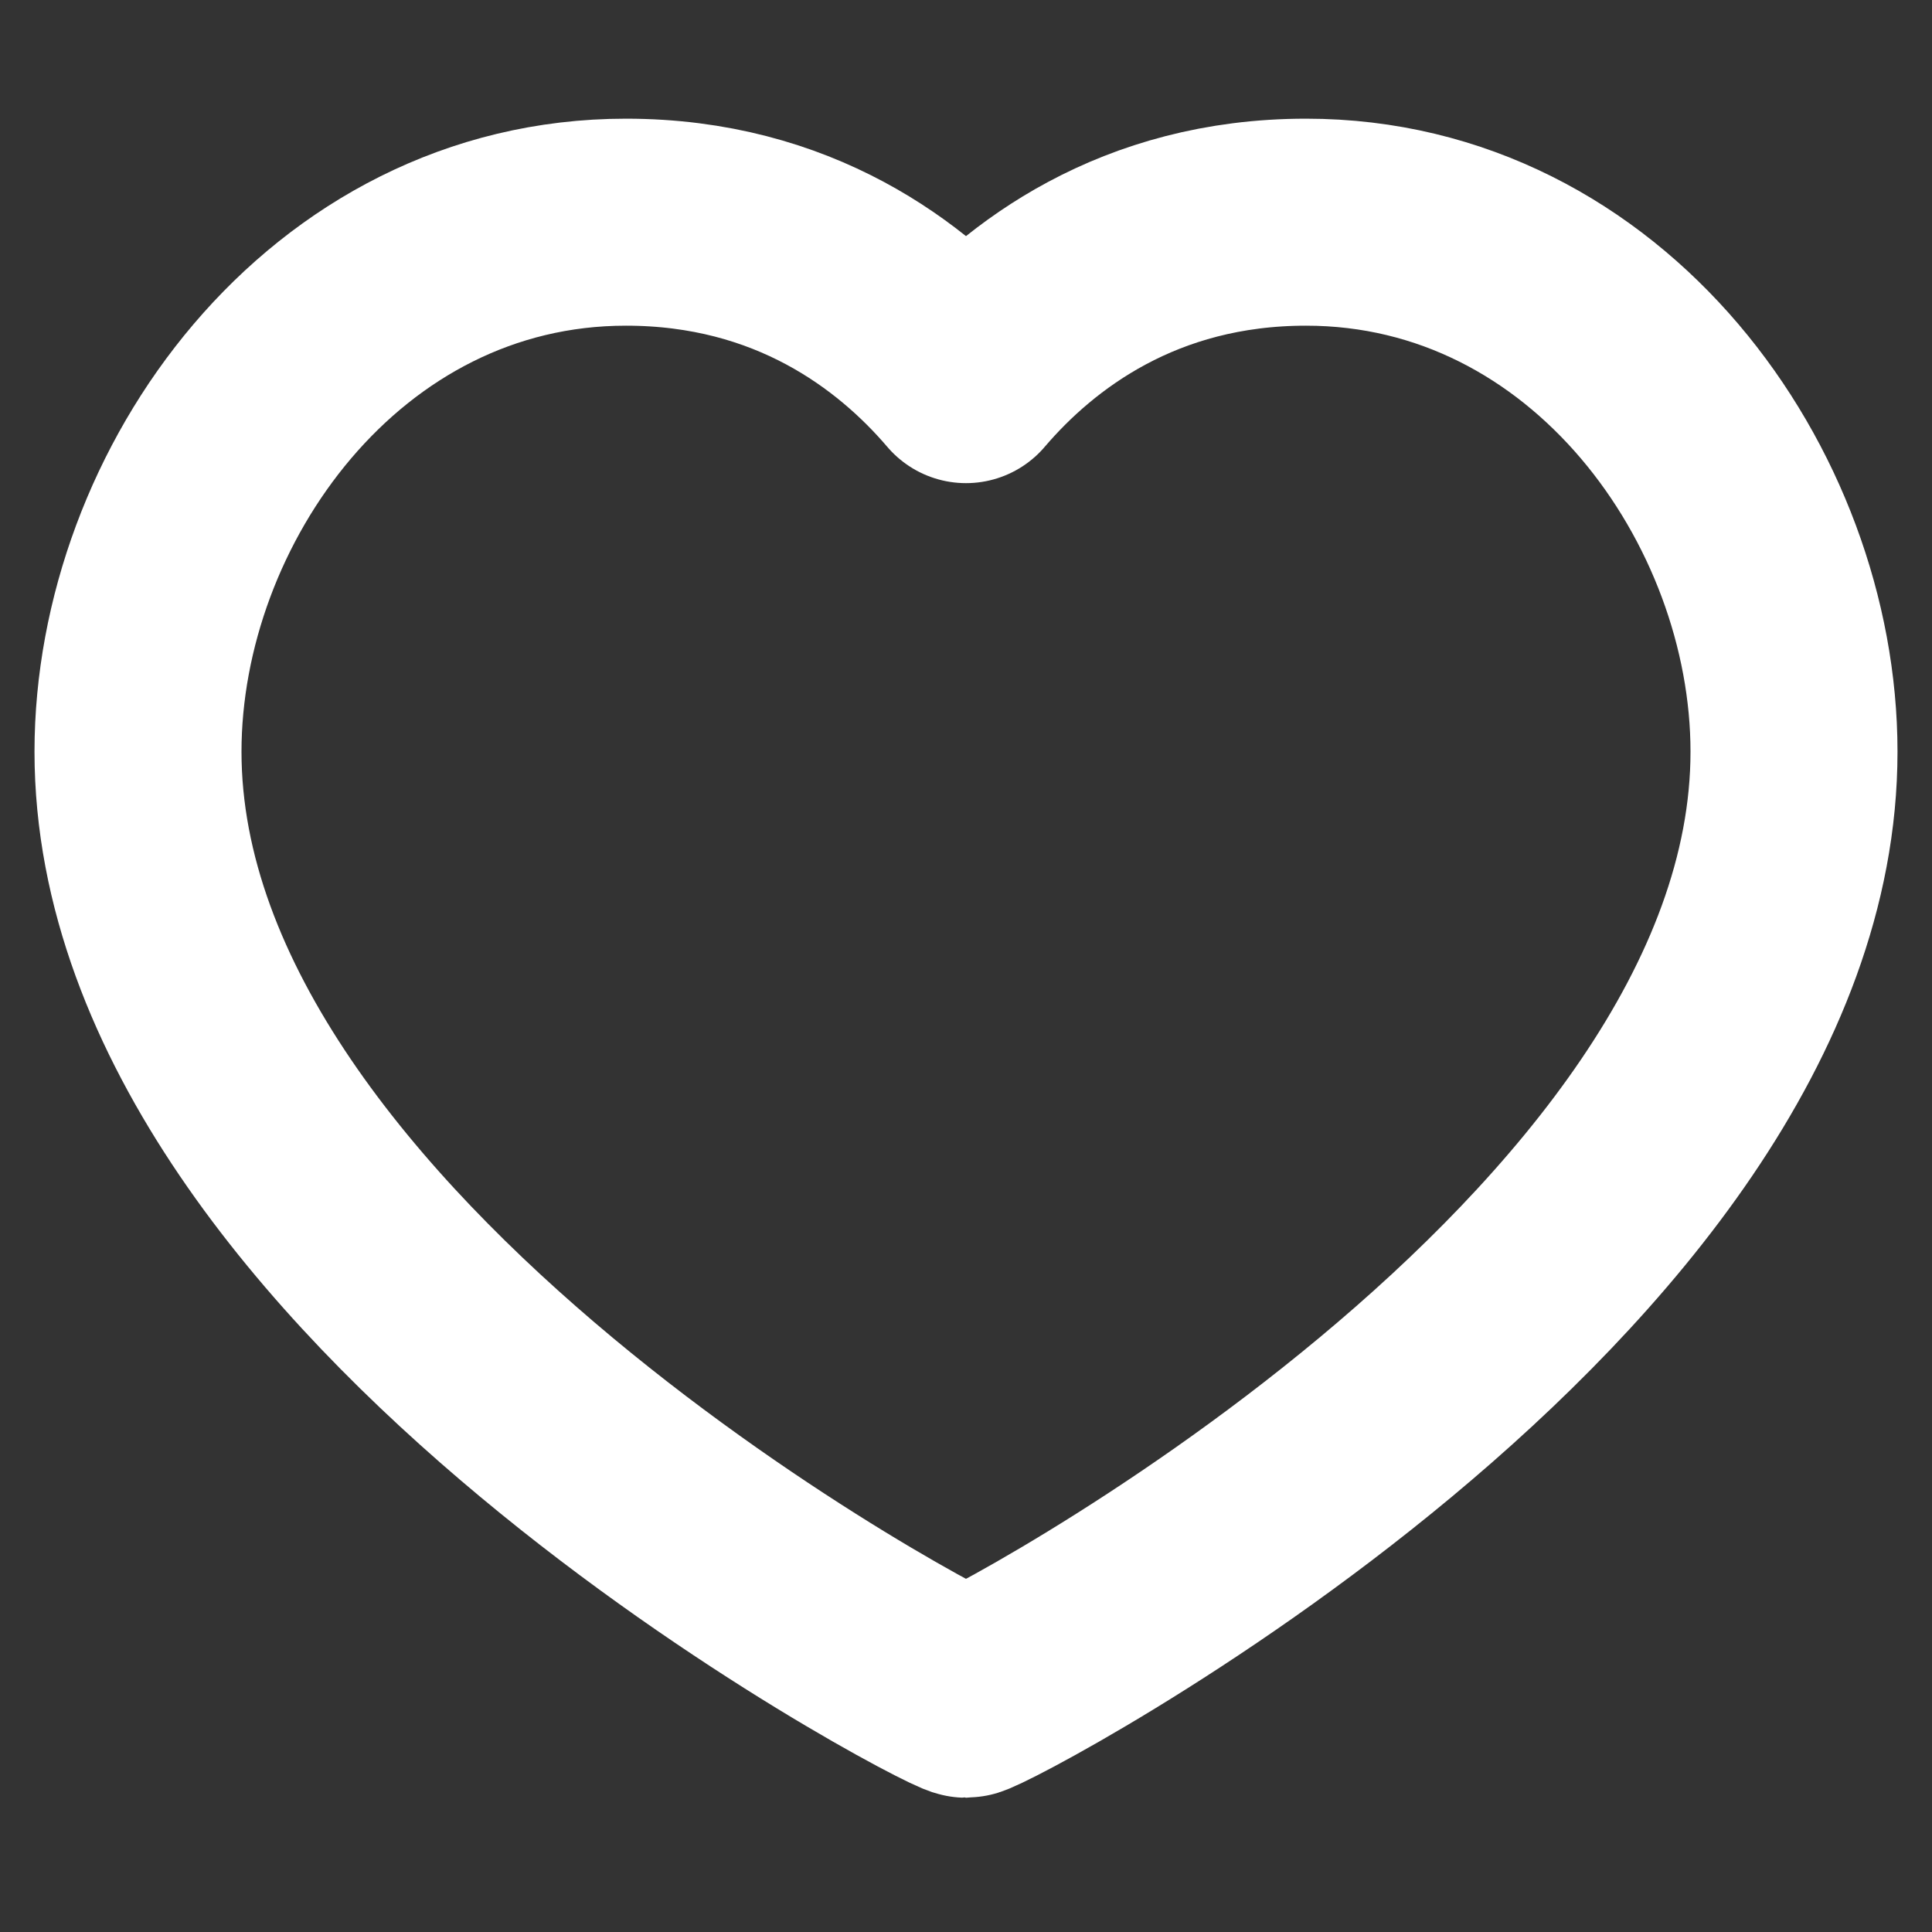<svg width="14" height="14" viewBox="0 0 14 14" fill="none" xmlns="http://www.w3.org/2000/svg">
<rect x="0" y="0" width="14" height="14" fill="#333333" stroke="none"/>
<path fill-rule="evenodd" clip-rule="evenodd" d="M9.464 1.61C11.581 1.61 13 3.597 13 5.447C13 9.202 7.107 12.277 7 12.277C6.893 12.277 1 9.202 1 5.447C1 3.597 2.419 1.61 4.536 1.61C5.746 1.61 6.541 2.213 7 2.751C7.459 2.213 8.254 1.61 9.464 1.61Z" stroke="white" stroke-width="1.5" stroke-linecap="round" stroke-linejoin="round"/>
</svg>
